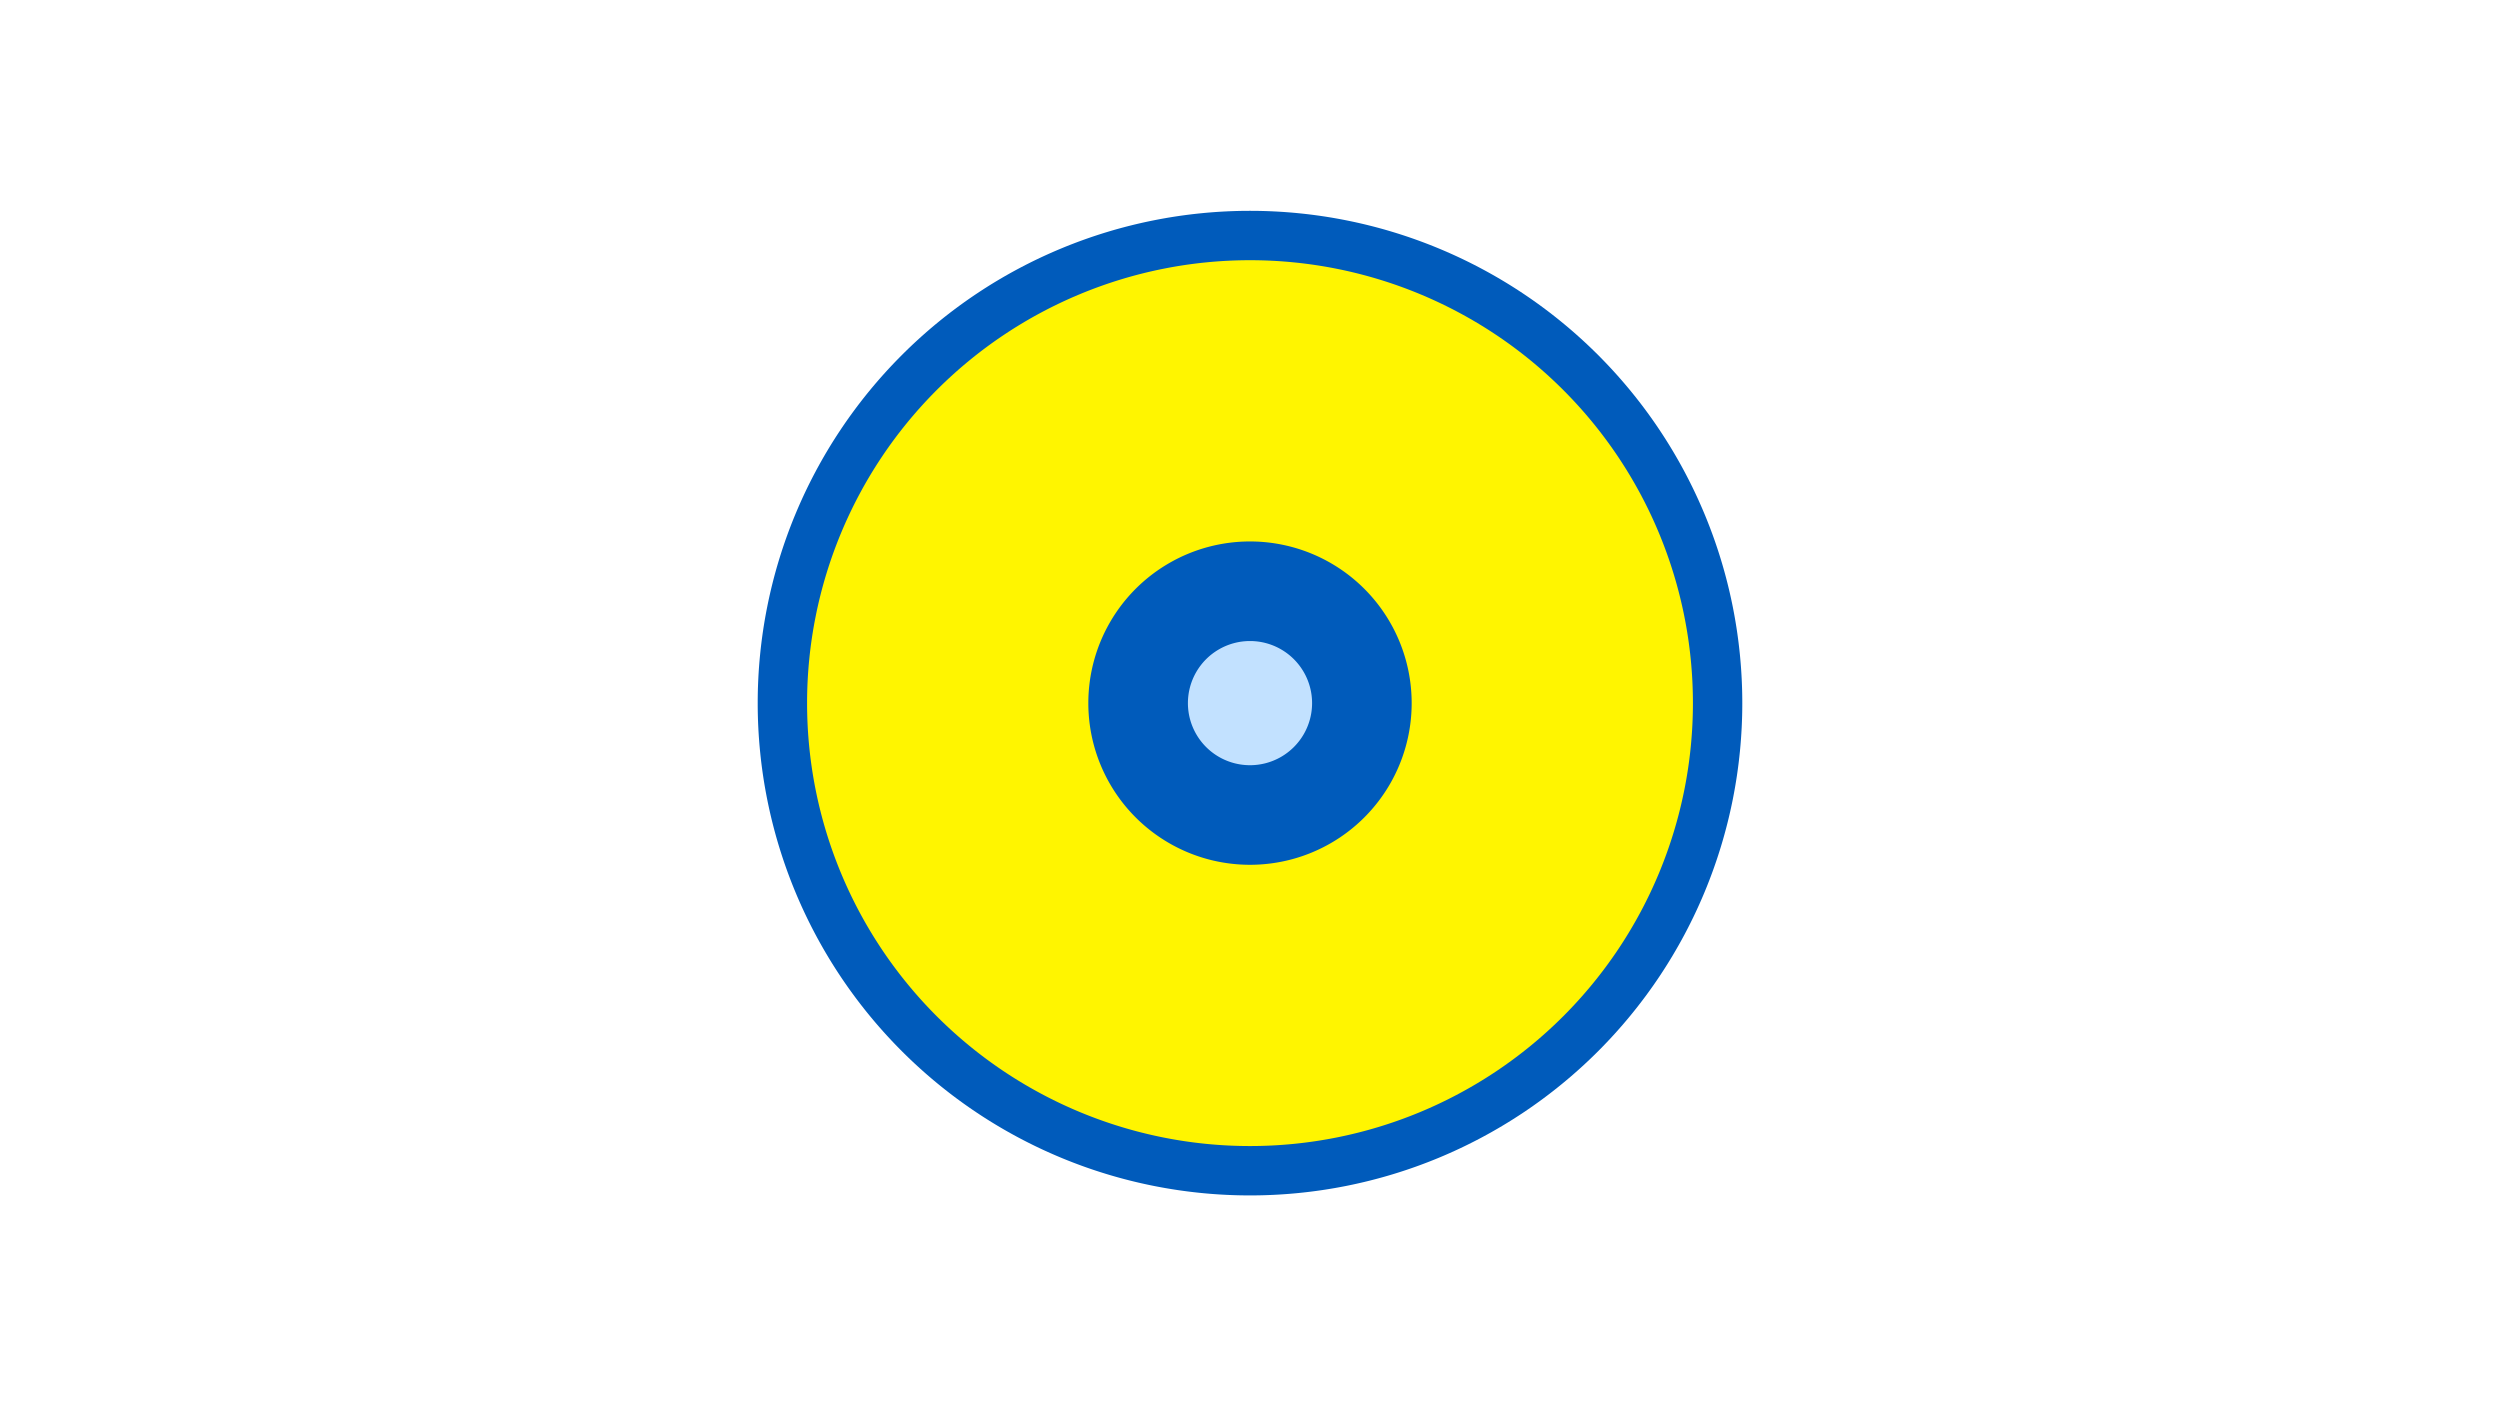 <svg width="1200" height="675" viewBox="-500 -500 1200 675" xmlns="http://www.w3.org/2000/svg"><title>19183-9995372386</title><path d="M-500-500h1200v675h-1200z" fill="#fff"/><path d="M336.3-162.5a236.3 236.3 0 1 1-472.6 0 236.3 236.3 0 1 1 472.6 0z" fill="#005bbb"/><path d="M312.6-162.5a212.6 212.6 0 1 1-425.2 0 212.6 212.6 0 1 1 425.2 0z m-290.2 0a77.6 77.6 0 1 0 155.2 0 77.6 77.6 0 1 0-155.2 0z" fill="#fff500"/><path d="M129.8-162.5a29.8 29.8 0 1 1-59.6 0 29.8 29.8 0 1 1 59.6 0z" fill="#c2e1ff"/></svg>